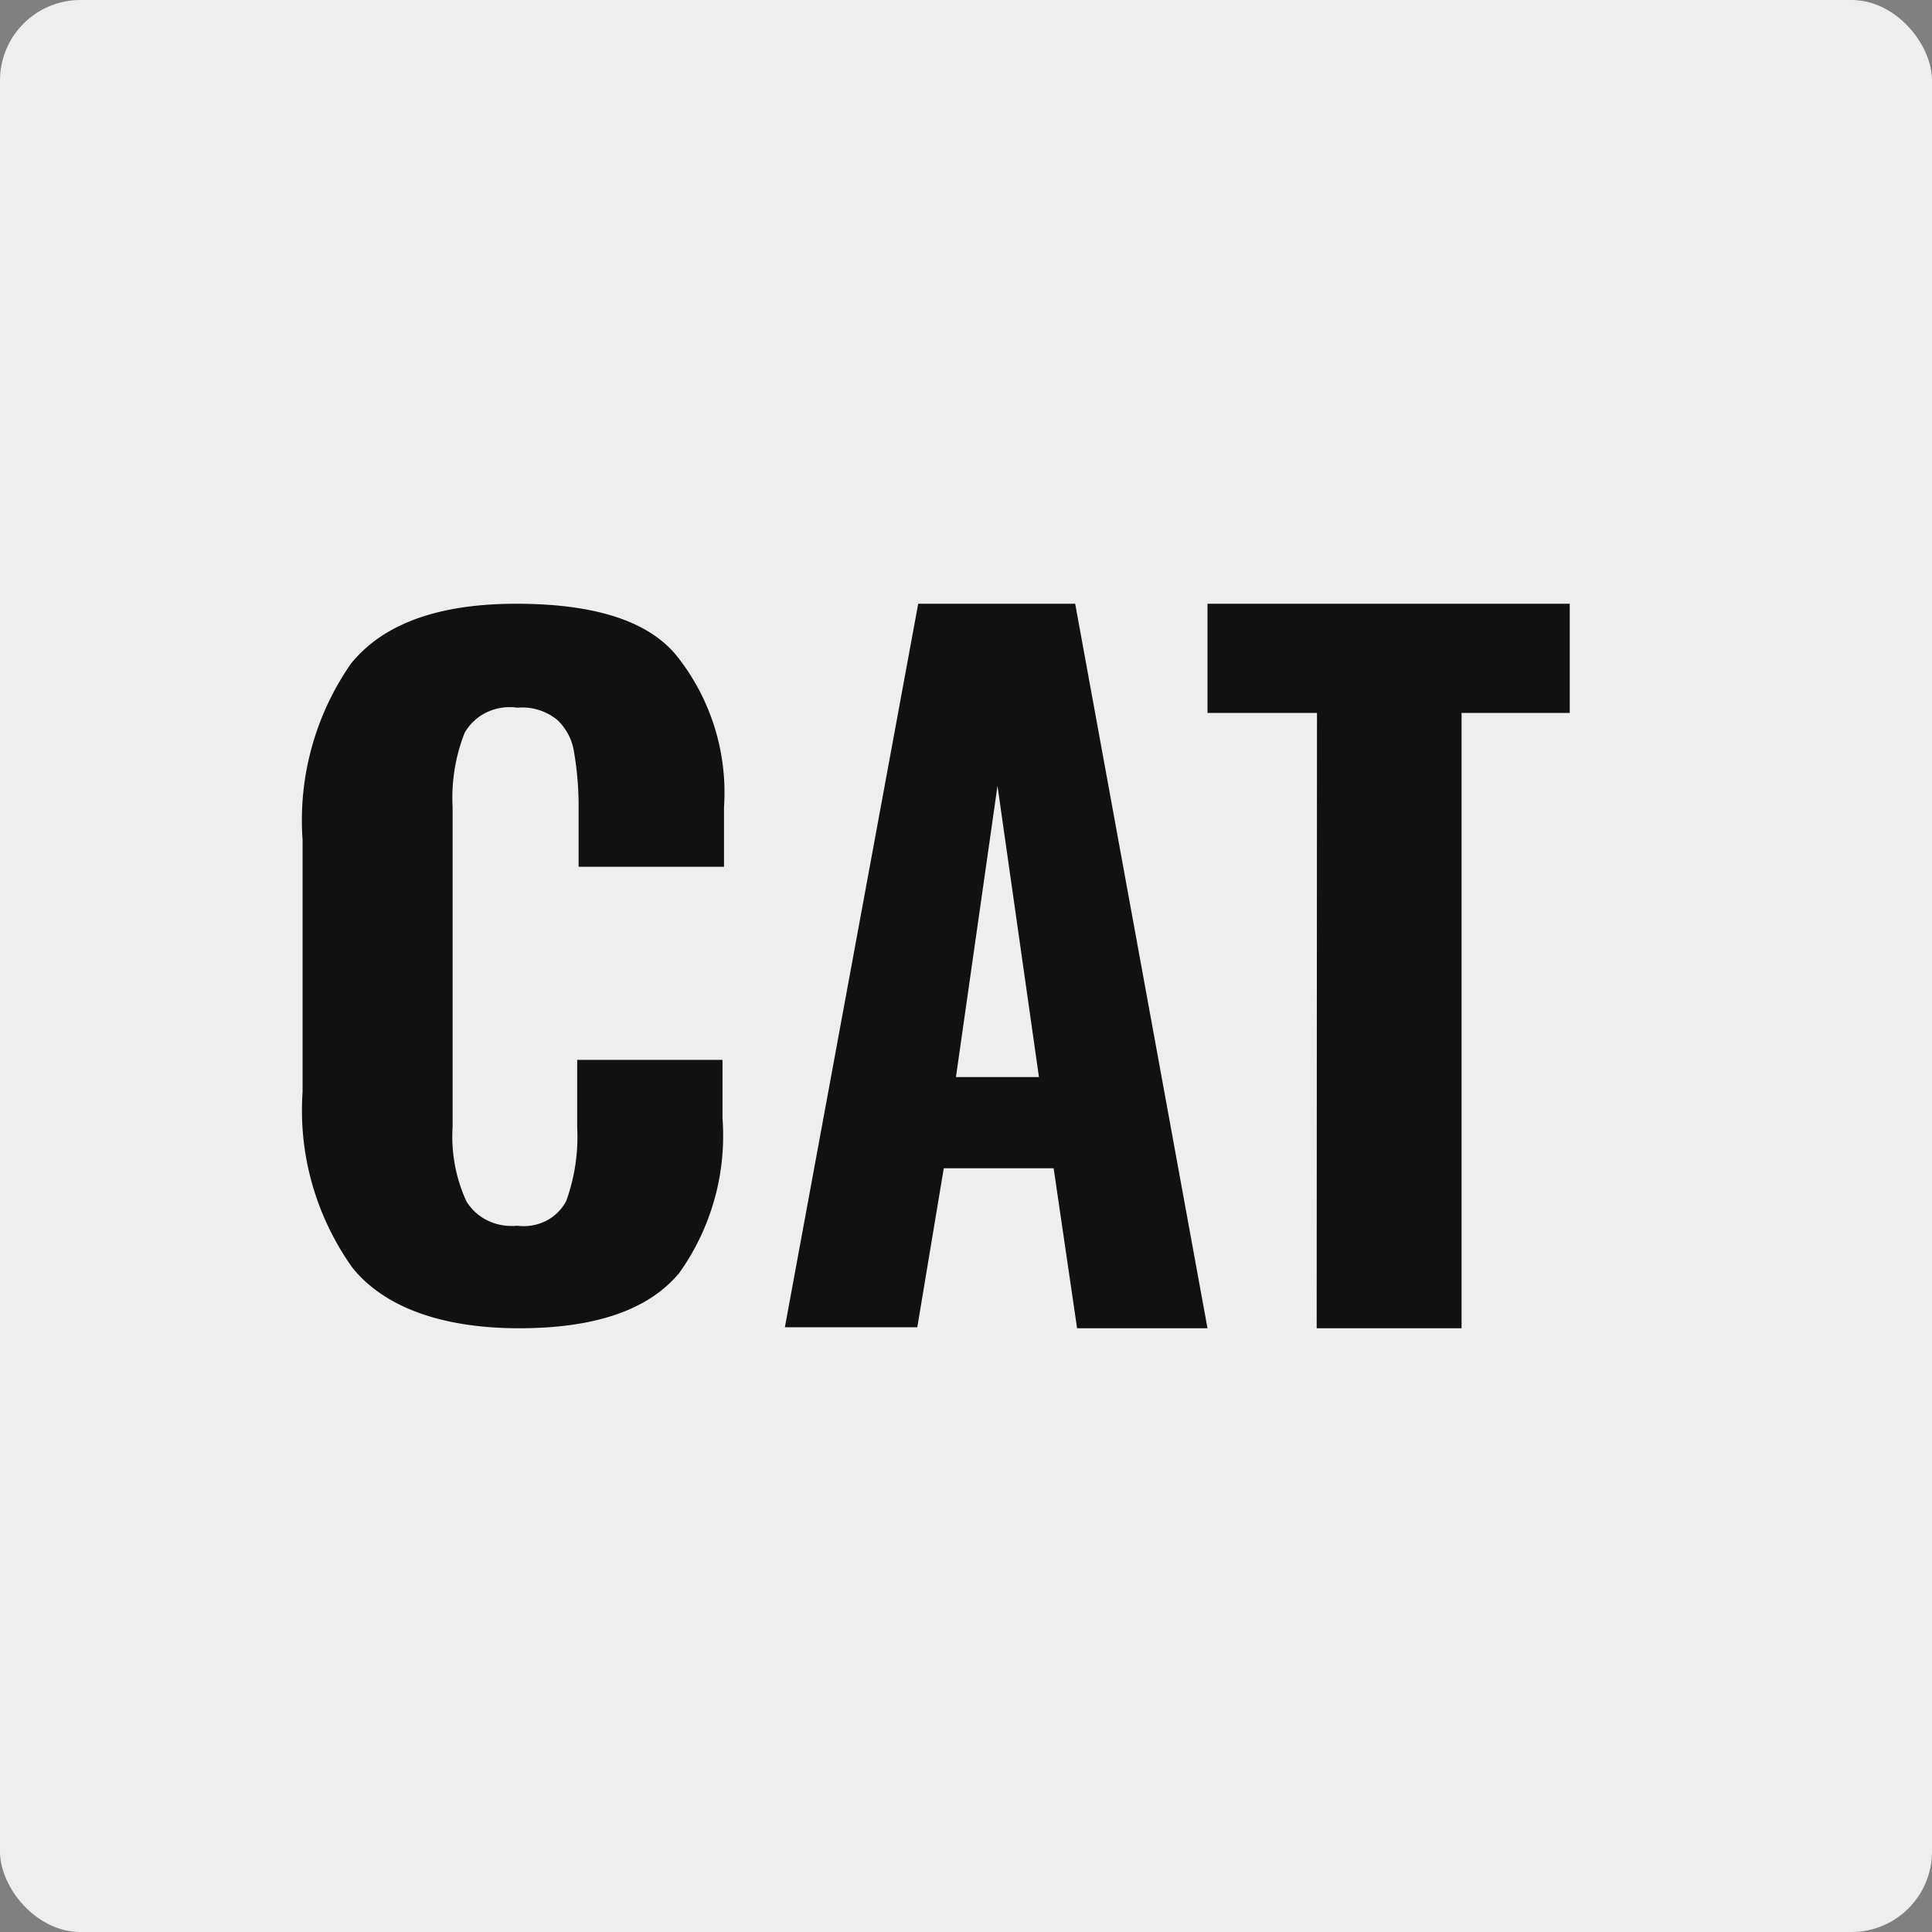 <svg width="192" height="192" fill="none" xmlns="http://www.w3.org/2000/svg"><rect width="100%" height="100%" fill="#808080" stroke="none"/><rect width="192" height="192" rx="8" fill="#EEE"/><path d="M34.95 125.88c-3.59-5.1-5.3-11.2-4.88-17.34V83.47a27.27 27.27 0 014.81-17.52c3.23-3.99 8.75-5.97 16.56-5.95 7.81.02 13.1 1.77 15.87 5.25a21.81 21.81 0 014.64 15v5.89H57.5v-6.39a32.08 32.08 0 00-.45-5 5.53 5.53 0 00-1.64-3.18 5.5 5.5 0 00-4.01-1.24 5.28 5.28 0 00-3.03.46 5 5 0 00-2.2 2.05 17.6 17.6 0 00-1.19 7.35v31.82a15.4 15.4 0 001.36 7.35c.5.84 1.25 1.52 2.15 1.95.9.43 1.91.6 2.91.5.98.13 1.98-.04 2.86-.48a4.6 4.6 0 002.02-2 18.78 18.78 0 001.08-7.32v-6.68h14.44v5.78a23.48 23.48 0 01-4.3 15.4c-3.06 3.68-8.36 5.49-15.9 5.49-7.52 0-13.41-2-16.66-6.12zM91.25 60h15.6L120 132h-12.96l-2.33-15.9H93.79l-2.63 15.8H78L91.25 60zm12 47.04L99.13 78.1 95 107.04h8.26zM130.88 70.85H120V60h36v10.85h-10.75V132h-14.4l.03-61.15z" fill="#111"/></svg>